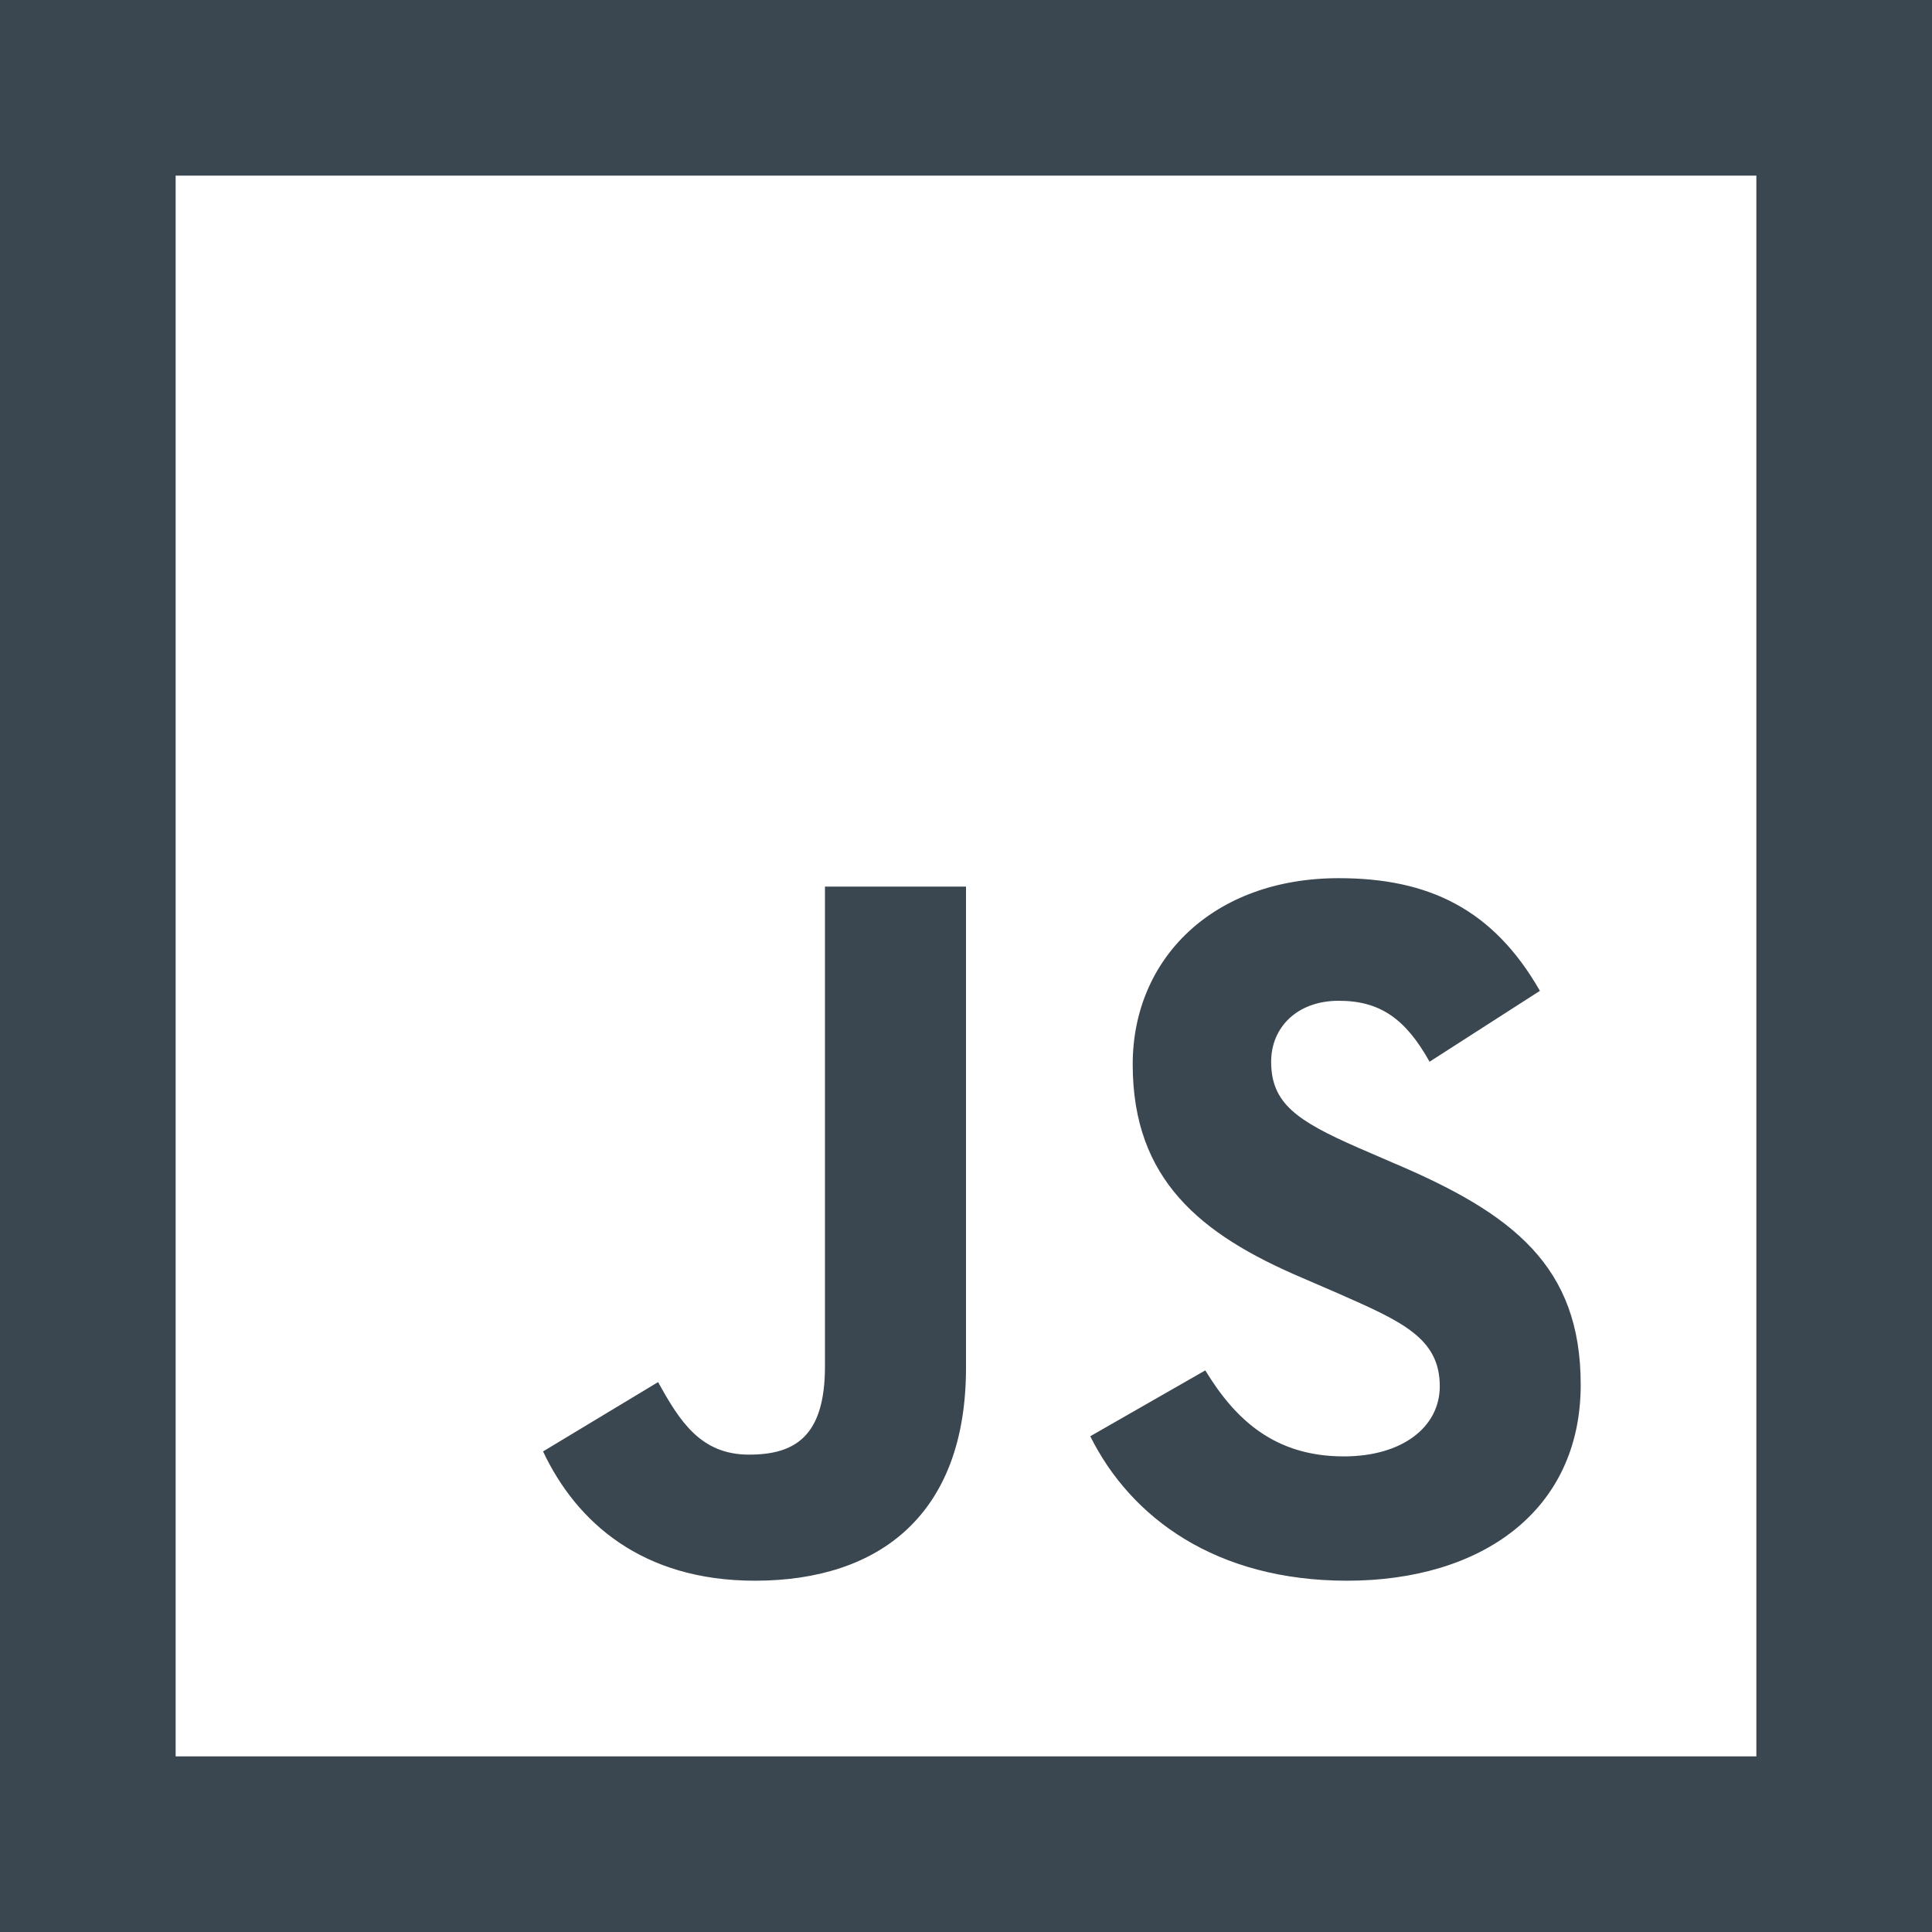 <svg width="35" height="35" viewBox="0 0 35 35" fill="none" xmlns="http://www.w3.org/2000/svg">
<path d="M0 0V35H35V0H0ZM3.182 3.182H31.818V31.818H3.182V3.182ZM24.252 15.909C21.985 15.909 20.52 17.36 20.52 19.282C20.52 21.366 21.744 22.363 23.587 23.148L24.223 23.423C25.389 23.937 26.083 24.236 26.083 25.113C26.083 25.852 25.404 26.384 24.346 26.384C23.092 26.384 22.379 25.719 21.835 24.826L19.751 26.019C20.489 27.5 22.031 28.636 24.404 28.636C26.823 28.636 28.636 27.383 28.636 25.085C28.636 22.938 27.411 21.985 25.233 21.064L24.6 20.79C23.498 20.306 23.028 19.99 23.028 19.234C23.028 18.614 23.496 18.13 24.253 18.13C24.993 18.13 25.459 18.448 25.898 19.234L27.897 17.95C27.05 16.471 25.884 15.909 24.253 15.909H24.252ZM14.945 16.062V24.753C14.945 26.023 14.401 26.352 13.569 26.352C12.694 26.352 12.315 25.749 11.922 25.038L9.838 26.294C10.443 27.578 11.634 28.636 13.675 28.636C15.941 28.636 17.5 27.427 17.5 24.78V16.062H14.947H14.945Z" fill="#3A4750"/>
</svg>
